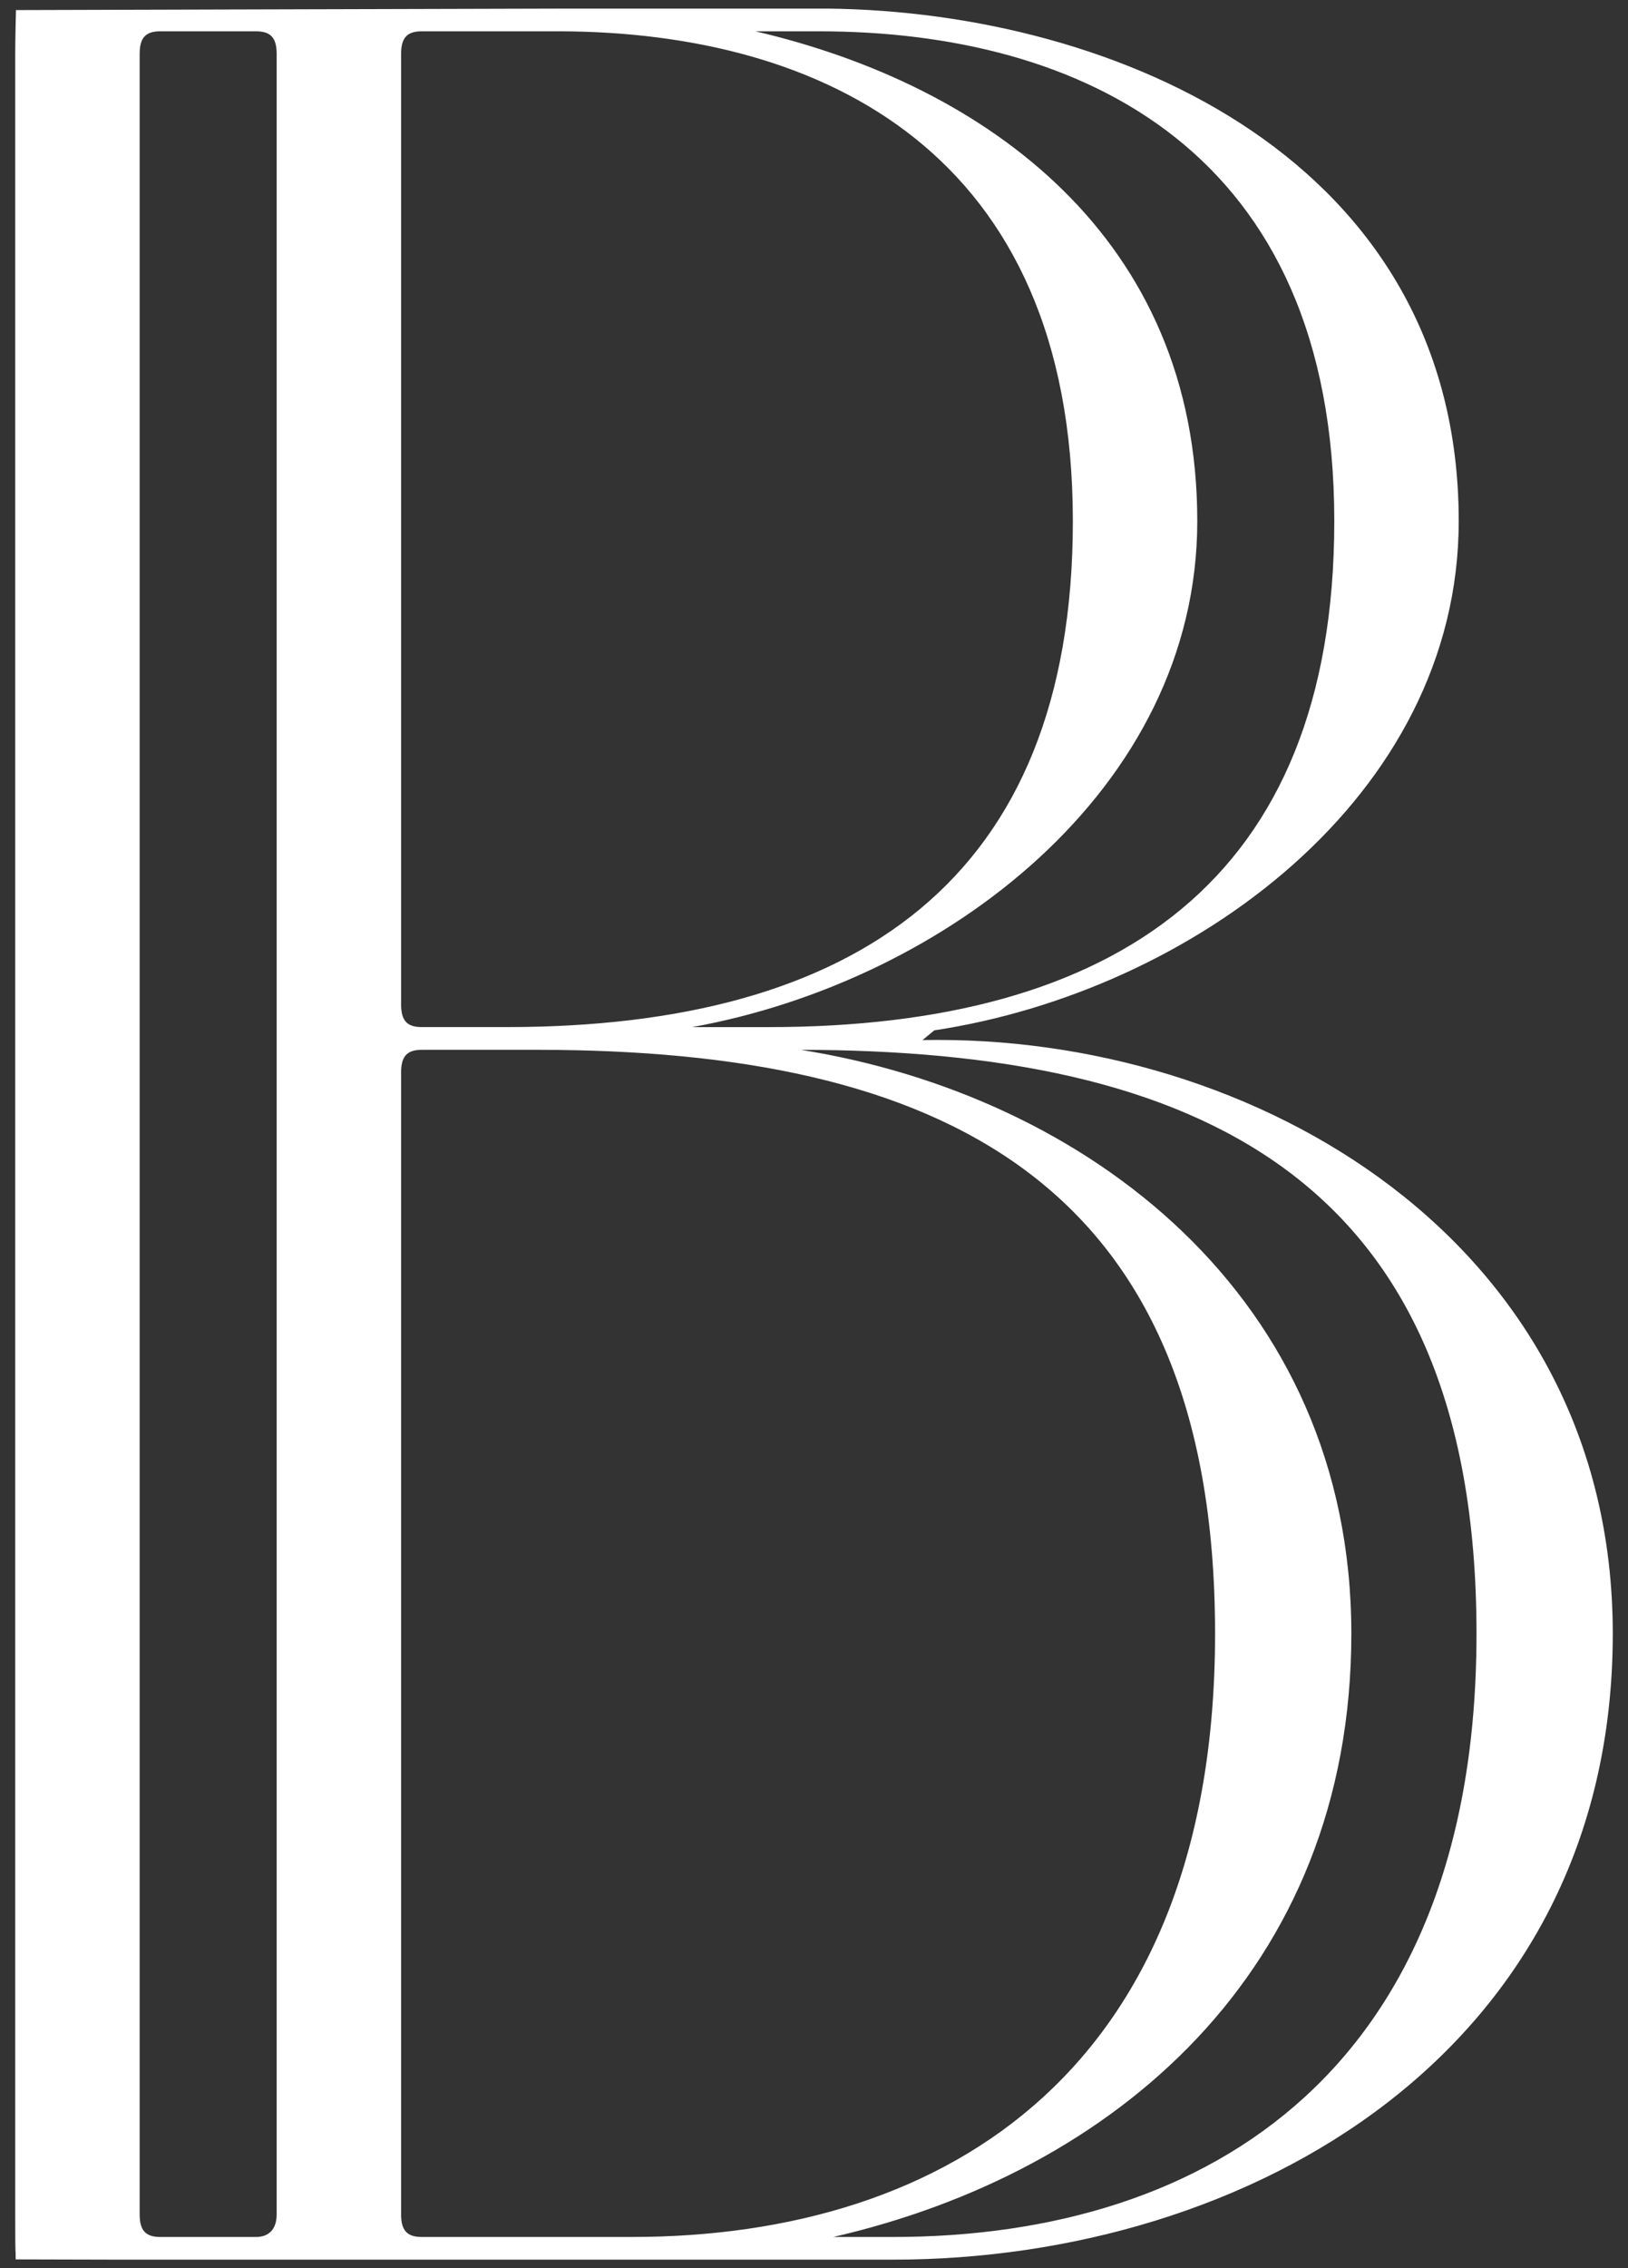 <?xml version="1.0" encoding="UTF-8" standalone="no"?><!DOCTYPE svg PUBLIC "-//W3C//DTD SVG 1.1//EN" "http://www.w3.org/Graphics/SVG/1.1/DTD/svg11.dtd"><svg width="100%" height="100%" viewBox="0 0 51 71" version="1.1" xmlns="http://www.w3.org/2000/svg" xmlns:xlink="http://www.w3.org/1999/xlink" xml:space="preserve" xmlns:serif="http://www.serif.com/" style="fill-rule:evenodd;clip-rule:evenodd;stroke-linejoin:round;stroke-miterlimit:2;"><rect x="0" y="0" width="51" height="71" fill="#333333" stroke="none"/><g id="_1443354168656"><path d="M0.491,70.723l3.164,0.008l24.316,0c11.137,0 22.552,-6.497 22.552,-19.595c0,-12.285 -11.23,-18.783 -21.624,-18.58l0.371,-0.305c8.074,-1.218 16.427,-7.31 16.427,-15.94c-0,-11.27 -10.673,-15.94 -19.768,-16.042l-8.146,0l-0.044,-0c0,-0 -17.702,0.047 -17.239,0.047c0,-0 -0.023,0.867 -0.023,1.374l-0,38.674c1.247,-0.447 2.66,-0.436 3.898,0.036l-0,-38.71c-0,-0.492 0.174,-0.698 0.607,-0.71l3.035,-0c0.464,-0 0.65,0.203 0.65,0.711l-0,67.619c-0,0.507 -0.279,0.711 -0.65,0.711l-2.993,-0c-0.464,-0 -0.649,-0.204 -0.649,-0.711l-0,-32.133c-1.238,0.463 -2.651,0.506 -3.898,0.088l-0,32.045c-0,1.64 0.014,0.906 0.014,1.413Zm25.612,-0.702c8.754,-2.009 16.23,-8.286 16.23,-18.885c0,-10.568 -8.309,-16.853 -17.248,-18.275c12.299,0.017 21.169,3.89 21.169,18.275c-0,13.503 -8.26,18.885 -18.283,18.885l-1.868,-0Zm-4.419,-37.871c7.882,-1.423 15.823,-7.424 15.823,-15.84c-0,-8.862 -6.6,-13.643 -13.842,-15.33l1.985,-0c8.261,-0 16.149,3.757 16.149,15.331c0,11.27 -6.868,15.839 -17.726,15.839l-2.389,-0Zm-4.146,-31.17c8.232,0.023 16.071,3.792 16.071,15.33c0,11.271 -6.868,15.839 -17.726,15.839l-2.711,0c-0.433,-0.012 -0.607,-0.218 -0.607,-0.71l-0,-29.748c-0,-0.508 0.185,-0.711 0.65,-0.711l4.323,-0Zm-0.612,31.881c12.284,0.024 21.138,3.903 21.138,18.275c0,13.504 -8.26,18.885 -18.283,18.885l-6.566,-0c-0.465,-0 -0.65,-0.204 -0.65,-0.711l-0,-35.739c-0,-0.507 0.185,-0.71 0.65,-0.71l3.711,-0Z" style="fill:#fff;fill-rule:nonzero;"/></g></svg>